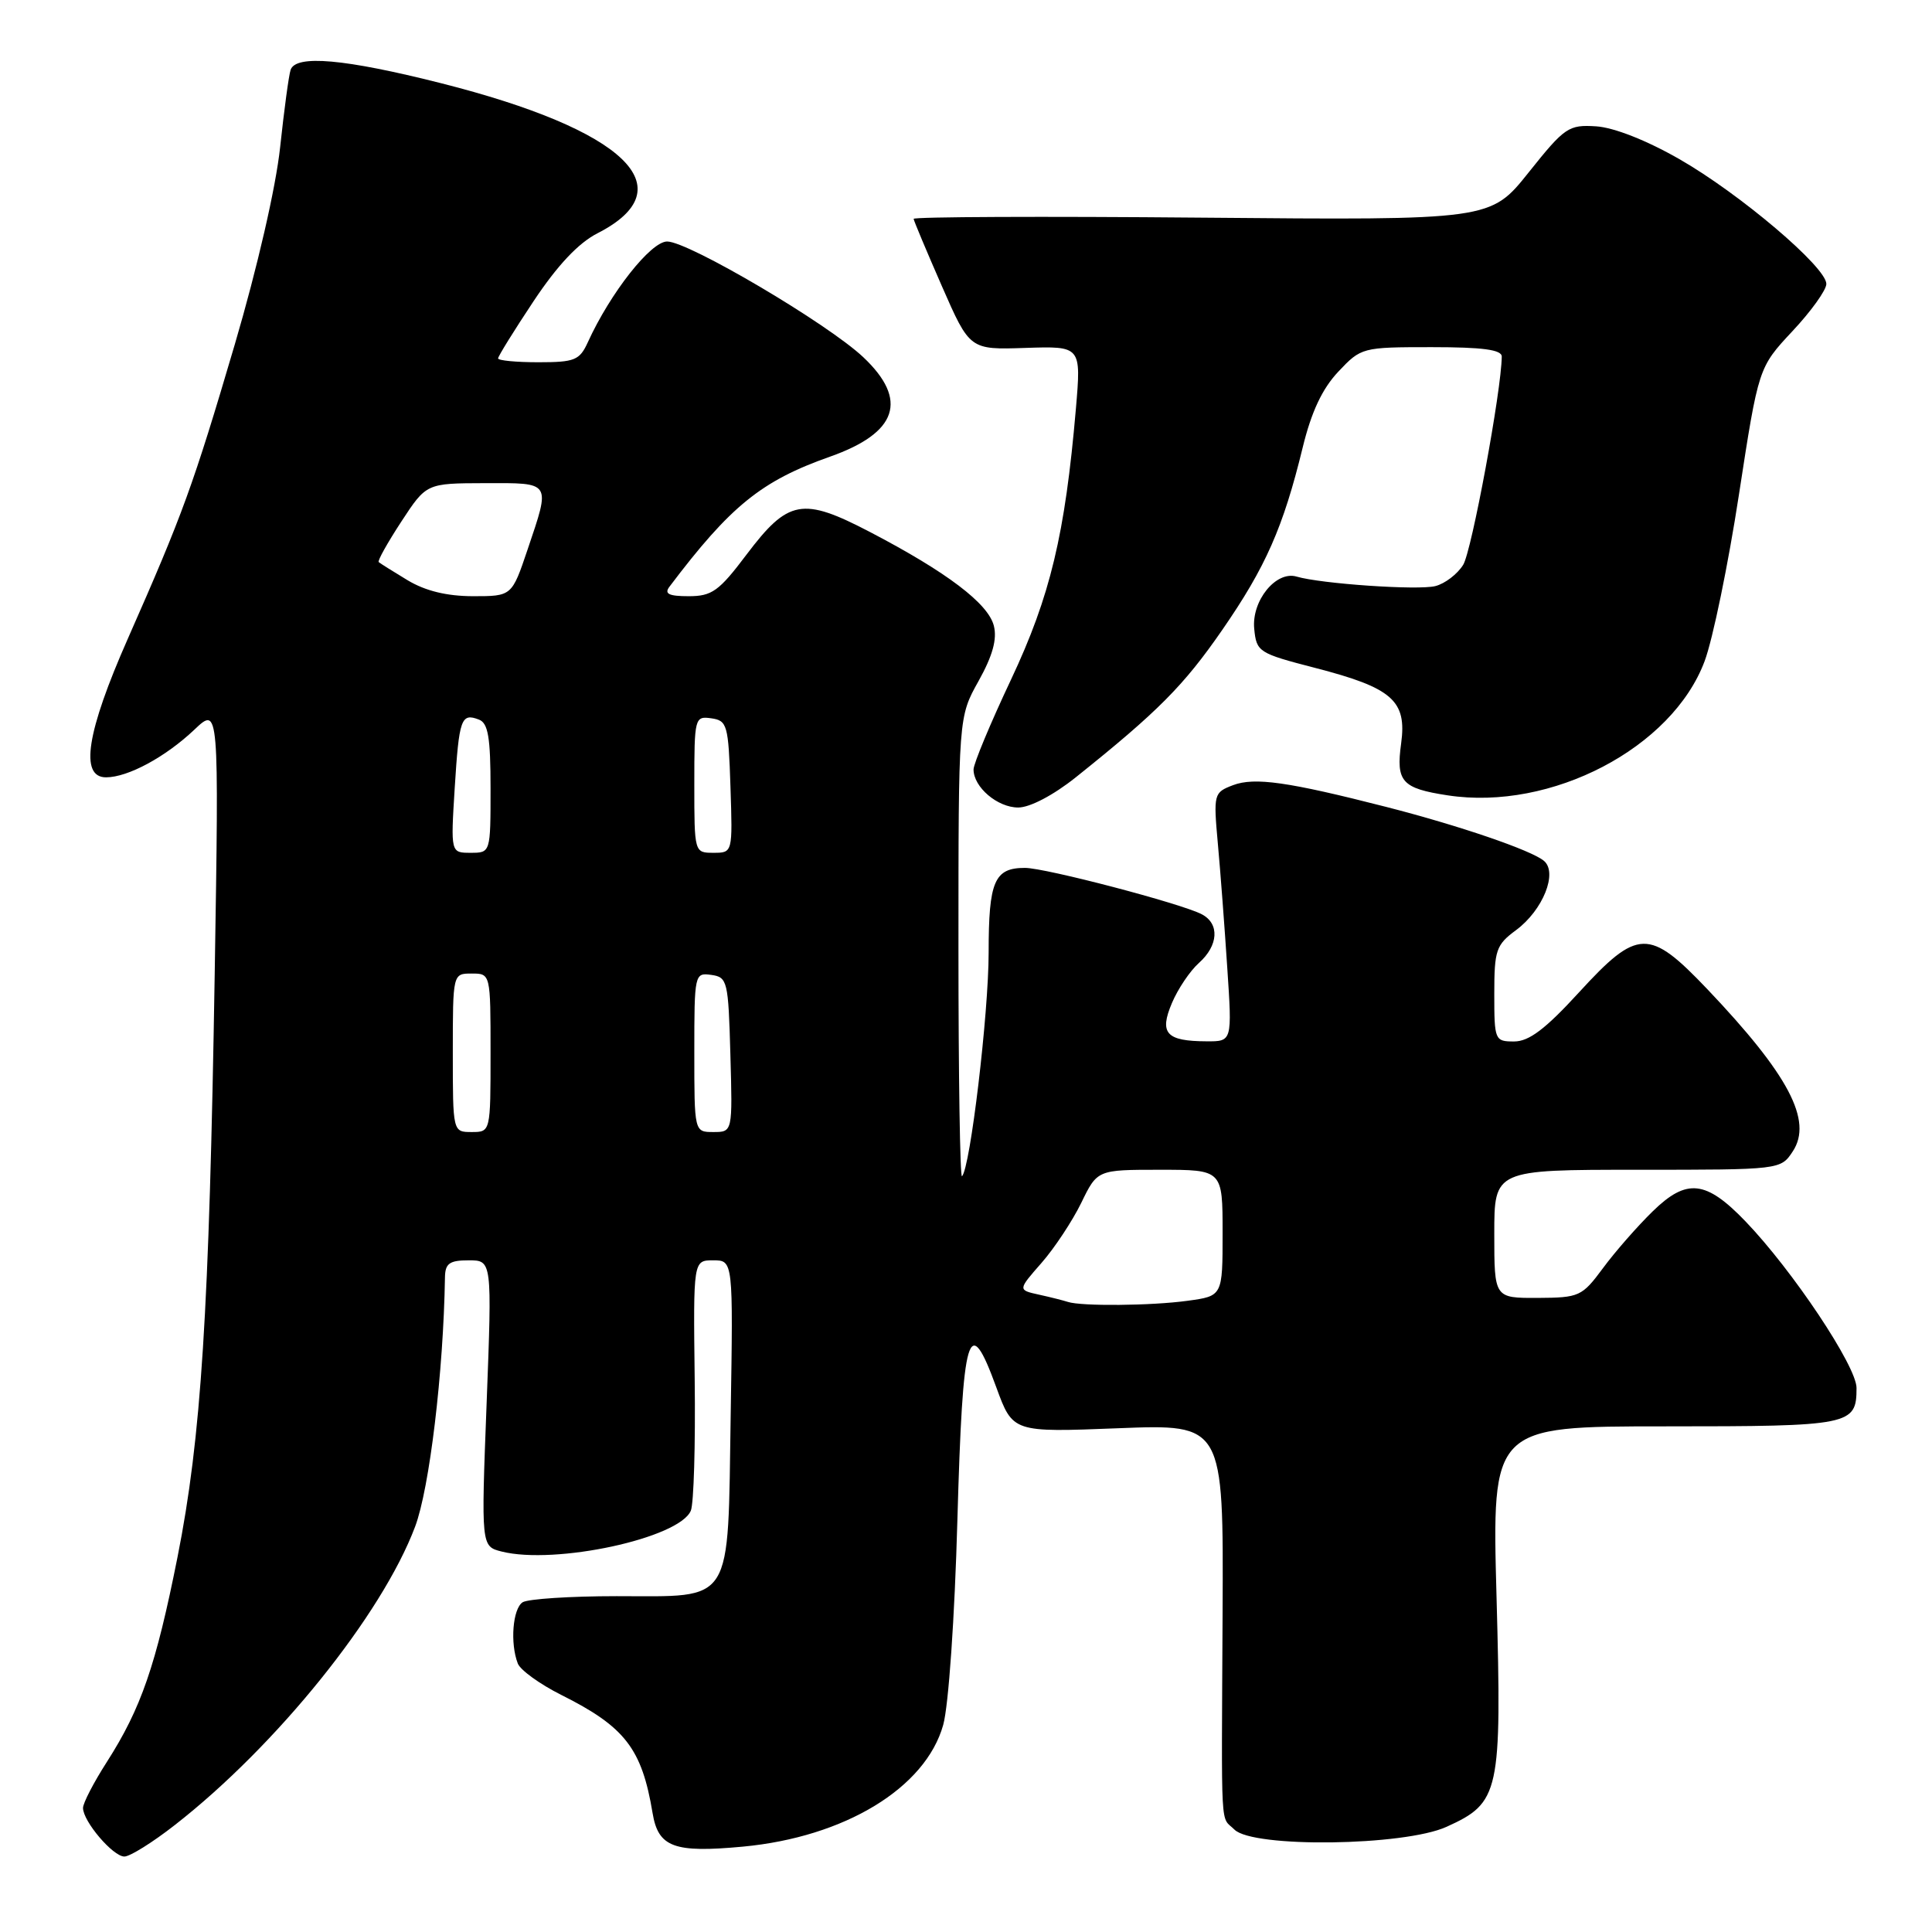 <?xml version="1.0" encoding="UTF-8" standalone="no"?>
<!DOCTYPE svg PUBLIC "-//W3C//DTD SVG 1.1//EN" "http://www.w3.org/Graphics/SVG/1.1/DTD/svg11.dtd" >
<svg xmlns="http://www.w3.org/2000/svg" xmlns:xlink="http://www.w3.org/1999/xlink" version="1.1" viewBox="0 0 256 256">
 <g >
 <path fill="currentColor"
d=" M 23.16 241.83 C 36.64 231.32 50.60 213.99 55.00 202.30 C 56.91 197.24 58.76 181.83 58.96 169.25 C 58.99 167.41 59.56 167.00 62.10 167.00 C 65.20 167.00 65.20 167.00 64.48 185.95 C 63.75 204.90 63.75 204.90 66.48 205.59 C 73.58 207.37 90.02 203.82 91.54 200.17 C 91.93 199.25 92.16 191.41 92.05 182.75 C 91.86 167.00 91.86 167.00 94.50 167.00 C 97.15 167.00 97.15 167.00 96.82 187.47 C 96.42 212.96 97.34 211.50 81.71 211.50 C 75.55 211.50 69.94 211.87 69.25 212.31 C 67.94 213.16 67.57 217.73 68.61 220.42 C 68.94 221.29 71.53 223.16 74.36 224.58 C 82.82 228.81 85.05 231.70 86.47 240.24 C 87.22 244.77 89.30 245.54 98.42 244.69 C 111.92 243.43 122.64 236.92 124.98 228.56 C 125.69 226.02 126.50 214.39 126.86 201.39 C 127.57 176.31 128.33 173.71 132.02 183.84 C 134.20 189.80 134.20 189.80 148.16 189.25 C 162.12 188.70 162.12 188.70 162.00 213.60 C 161.85 243.65 161.68 240.54 163.57 242.43 C 166.02 244.88 186.05 244.62 191.68 242.06 C 198.73 238.86 199.00 237.61 198.30 211.64 C 197.68 189.00 197.68 189.00 220.64 189.00 C 245.27 189.00 246.00 188.85 246.00 183.91 C 246.00 181.03 237.52 168.32 231.28 161.83 C 226.04 156.38 223.50 156.11 219.00 160.50 C 216.96 162.49 213.99 165.88 212.40 168.04 C 209.62 171.79 209.27 171.95 203.75 171.98 C 198.00 172.00 198.00 172.00 198.00 163.50 C 198.00 155.00 198.00 155.00 216.98 155.00 C 235.95 155.00 235.95 155.00 237.56 152.55 C 240.22 148.49 237.00 142.40 226.23 131.07 C 218.51 122.97 217.01 123.00 209.22 131.50 C 204.78 136.35 202.60 138.00 200.63 138.00 C 198.07 138.00 198.00 137.84 198.00 131.69 C 198.00 125.89 198.24 125.20 200.88 123.25 C 204.45 120.61 206.45 115.62 204.57 114.06 C 202.87 112.65 193.39 109.41 183.68 106.92 C 170.66 103.59 166.23 102.96 163.38 104.04 C 160.83 105.01 160.78 105.20 161.37 111.77 C 161.71 115.47 162.27 122.89 162.62 128.25 C 163.27 138.00 163.27 138.00 159.88 137.98 C 154.52 137.96 153.58 136.92 155.29 132.90 C 156.08 131.03 157.69 128.64 158.86 127.60 C 161.45 125.29 161.63 122.40 159.25 121.15 C 156.56 119.73 138.53 115.00 135.81 115.00 C 131.76 115.00 131.00 116.76 131.00 126.21 C 131.00 134.31 128.56 154.77 127.47 155.86 C 127.21 156.12 127.00 142.53 127.00 125.67 C 127.00 95.00 127.00 95.00 129.67 90.23 C 131.53 86.89 132.14 84.69 131.69 82.92 C 130.95 79.97 125.46 75.81 115.31 70.51 C 106.32 65.82 104.45 66.16 98.90 73.51 C 95.27 78.33 94.33 79.00 91.26 79.00 C 88.62 79.00 87.99 78.69 88.70 77.75 C 96.79 67.04 100.88 63.72 109.98 60.51 C 118.94 57.35 120.39 52.99 114.39 47.33 C 109.67 42.88 91.23 32.00 88.40 32.00 C 86.23 32.00 80.87 38.81 77.89 45.35 C 76.80 47.74 76.15 48.00 71.34 48.00 C 68.40 48.00 66.00 47.77 66.00 47.49 C 66.00 47.21 68.12 43.79 70.70 39.91 C 73.86 35.16 76.64 32.20 79.17 30.91 C 90.91 24.92 82.86 17.20 58.42 11.02 C 45.68 7.80 39.20 7.22 38.51 9.25 C 38.27 9.94 37.65 14.55 37.12 19.50 C 36.55 24.84 34.10 35.47 31.11 45.64 C 25.58 64.40 24.23 68.11 16.93 84.65 C 11.47 97.01 10.53 103.00 14.05 103.00 C 16.95 103.00 21.94 100.30 25.76 96.68 C 29.02 93.59 29.02 93.59 28.45 129.04 C 27.72 173.96 26.67 190.48 23.52 206.33 C 20.66 220.69 18.70 226.36 14.17 233.45 C 12.42 236.17 11.00 238.92 11.00 239.56 C 11.00 241.34 14.97 246.00 16.48 246.00 C 17.22 246.00 20.22 244.13 23.16 241.83 Z  M 142.52 103.02 C 153.44 94.29 156.86 90.84 161.96 83.46 C 167.71 75.14 170.03 69.89 172.61 59.31 C 173.76 54.58 175.20 51.51 177.33 49.25 C 180.36 46.04 180.49 46.00 189.70 46.00 C 196.48 46.00 199.00 46.34 198.99 47.25 C 198.95 51.75 195.01 73.01 193.88 74.84 C 193.12 76.07 191.46 77.34 190.19 77.66 C 187.90 78.24 175.06 77.36 171.80 76.40 C 169.08 75.60 165.83 79.60 166.19 83.31 C 166.49 86.39 166.76 86.56 174.26 88.50 C 184.49 91.14 186.43 92.84 185.66 98.50 C 184.96 103.58 185.74 104.46 191.84 105.39 C 205.55 107.48 221.57 99.11 225.87 87.61 C 226.95 84.73 229.00 74.79 230.42 65.53 C 233.01 48.70 233.01 48.70 237.50 43.89 C 239.98 41.25 242.00 38.43 242.00 37.62 C 242.00 35.40 230.53 25.66 222.50 21.07 C 218.17 18.59 213.84 16.89 211.50 16.74 C 207.84 16.51 207.34 16.85 202.56 22.84 C 197.50 29.18 197.50 29.18 159.25 28.84 C 138.21 28.65 121.03 28.73 121.06 29.00 C 121.09 29.27 122.78 33.29 124.81 37.93 C 128.50 46.35 128.50 46.35 135.89 46.10 C 143.27 45.86 143.27 45.86 142.56 54.18 C 141.13 70.80 139.17 79.00 133.97 90.04 C 131.23 95.84 129.00 101.20 129.00 101.96 C 129.00 104.30 132.17 107.00 134.92 107.00 C 136.47 107.00 139.57 105.37 142.52 103.02 Z  M 141.50 172.51 C 140.95 172.33 139.23 171.89 137.68 171.55 C 134.86 170.93 134.86 170.93 138.00 167.35 C 139.72 165.39 142.09 161.80 143.27 159.39 C 145.40 155.00 145.40 155.00 153.70 155.00 C 162.00 155.00 162.00 155.00 162.00 163.36 C 162.00 171.73 162.00 171.73 157.36 172.36 C 152.59 173.02 143.28 173.10 141.50 172.51 Z  M 60.00 139.50 C 60.00 129.00 60.00 129.00 62.50 129.00 C 65.00 129.00 65.00 129.00 65.00 139.50 C 65.00 150.00 65.00 150.00 62.50 150.00 C 60.00 150.00 60.00 150.00 60.00 139.50 Z  M 92.00 139.43 C 92.00 129.04 92.04 128.87 94.25 129.18 C 96.39 129.48 96.51 129.98 96.78 139.75 C 97.07 150.00 97.07 150.00 94.53 150.00 C 92.00 150.00 92.00 150.00 92.00 139.43 Z  M 60.25 104.44 C 60.83 95.22 61.10 94.44 63.46 95.35 C 64.68 95.81 65.00 97.70 65.00 104.47 C 65.00 113.00 65.00 113.00 62.36 113.00 C 59.72 113.00 59.72 113.00 60.25 104.44 Z  M 92.00 103.93 C 92.00 95.10 92.06 94.87 94.25 95.18 C 96.36 95.48 96.52 96.04 96.79 104.25 C 97.08 113.00 97.08 113.00 94.54 113.00 C 92.01 113.00 92.00 112.98 92.00 103.93 Z  M 54.00 76.88 C 52.08 75.72 50.36 74.64 50.18 74.48 C 50.00 74.32 51.35 71.91 53.18 69.11 C 56.50 64.04 56.50 64.04 64.25 64.02 C 73.13 64.00 72.97 63.74 69.91 72.81 C 67.82 79.00 67.82 79.00 62.66 79.00 C 59.19 78.99 56.36 78.30 54.00 76.88 Z "/>
</g>
</svg>